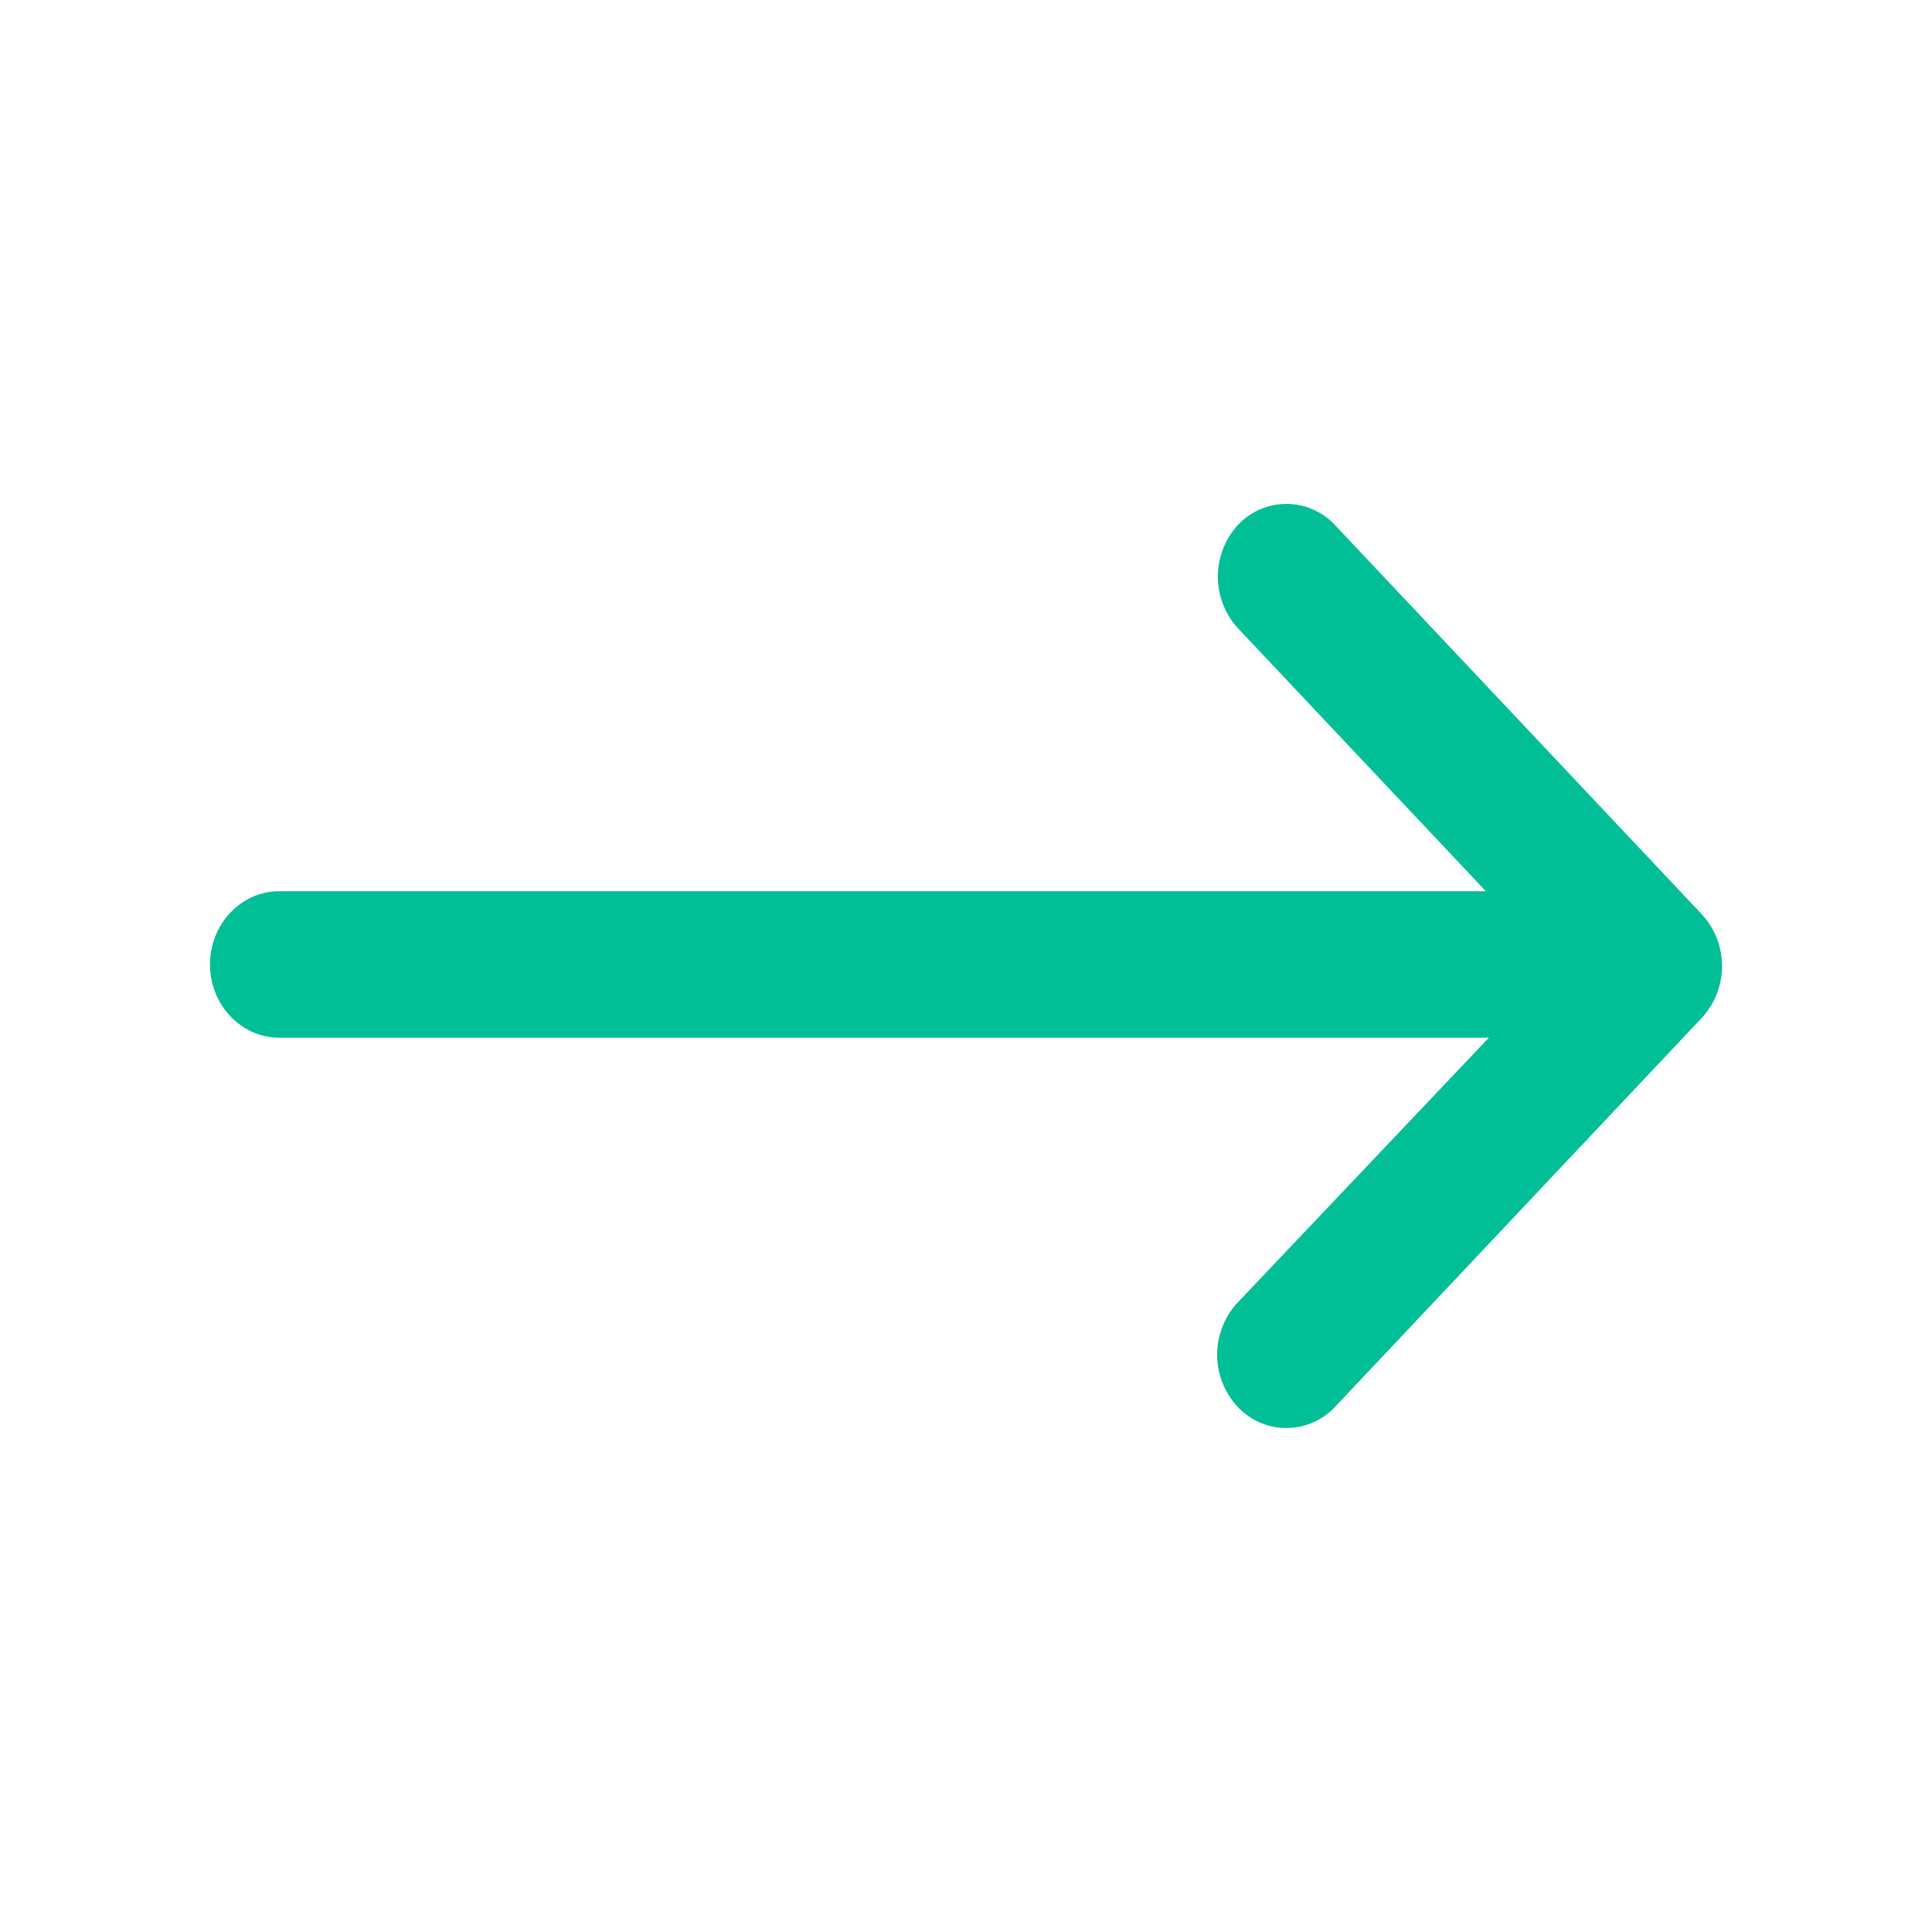 <svg width="23" height="23" viewBox="0 0 23 23" xmlns="http://www.w3.org/2000/svg">
    <path d="m15.892 16.75 4.371-4.636a.911.911 0 0 0 0-1.226l-4.37-4.637a.79.79 0 0 0-1.157 0 .911.911 0 0 0 0 1.227l2.953 3.132H3.322c-.452 0-.822.392-.822.871 0 .48.37.872.822.872h14.403l-2.998 3.161a.911.911 0 0 0 0 1.226.793.793 0 0 0 1.165.01z" fill="#00BE96" fill-rule="nonzero"/>
</svg>

